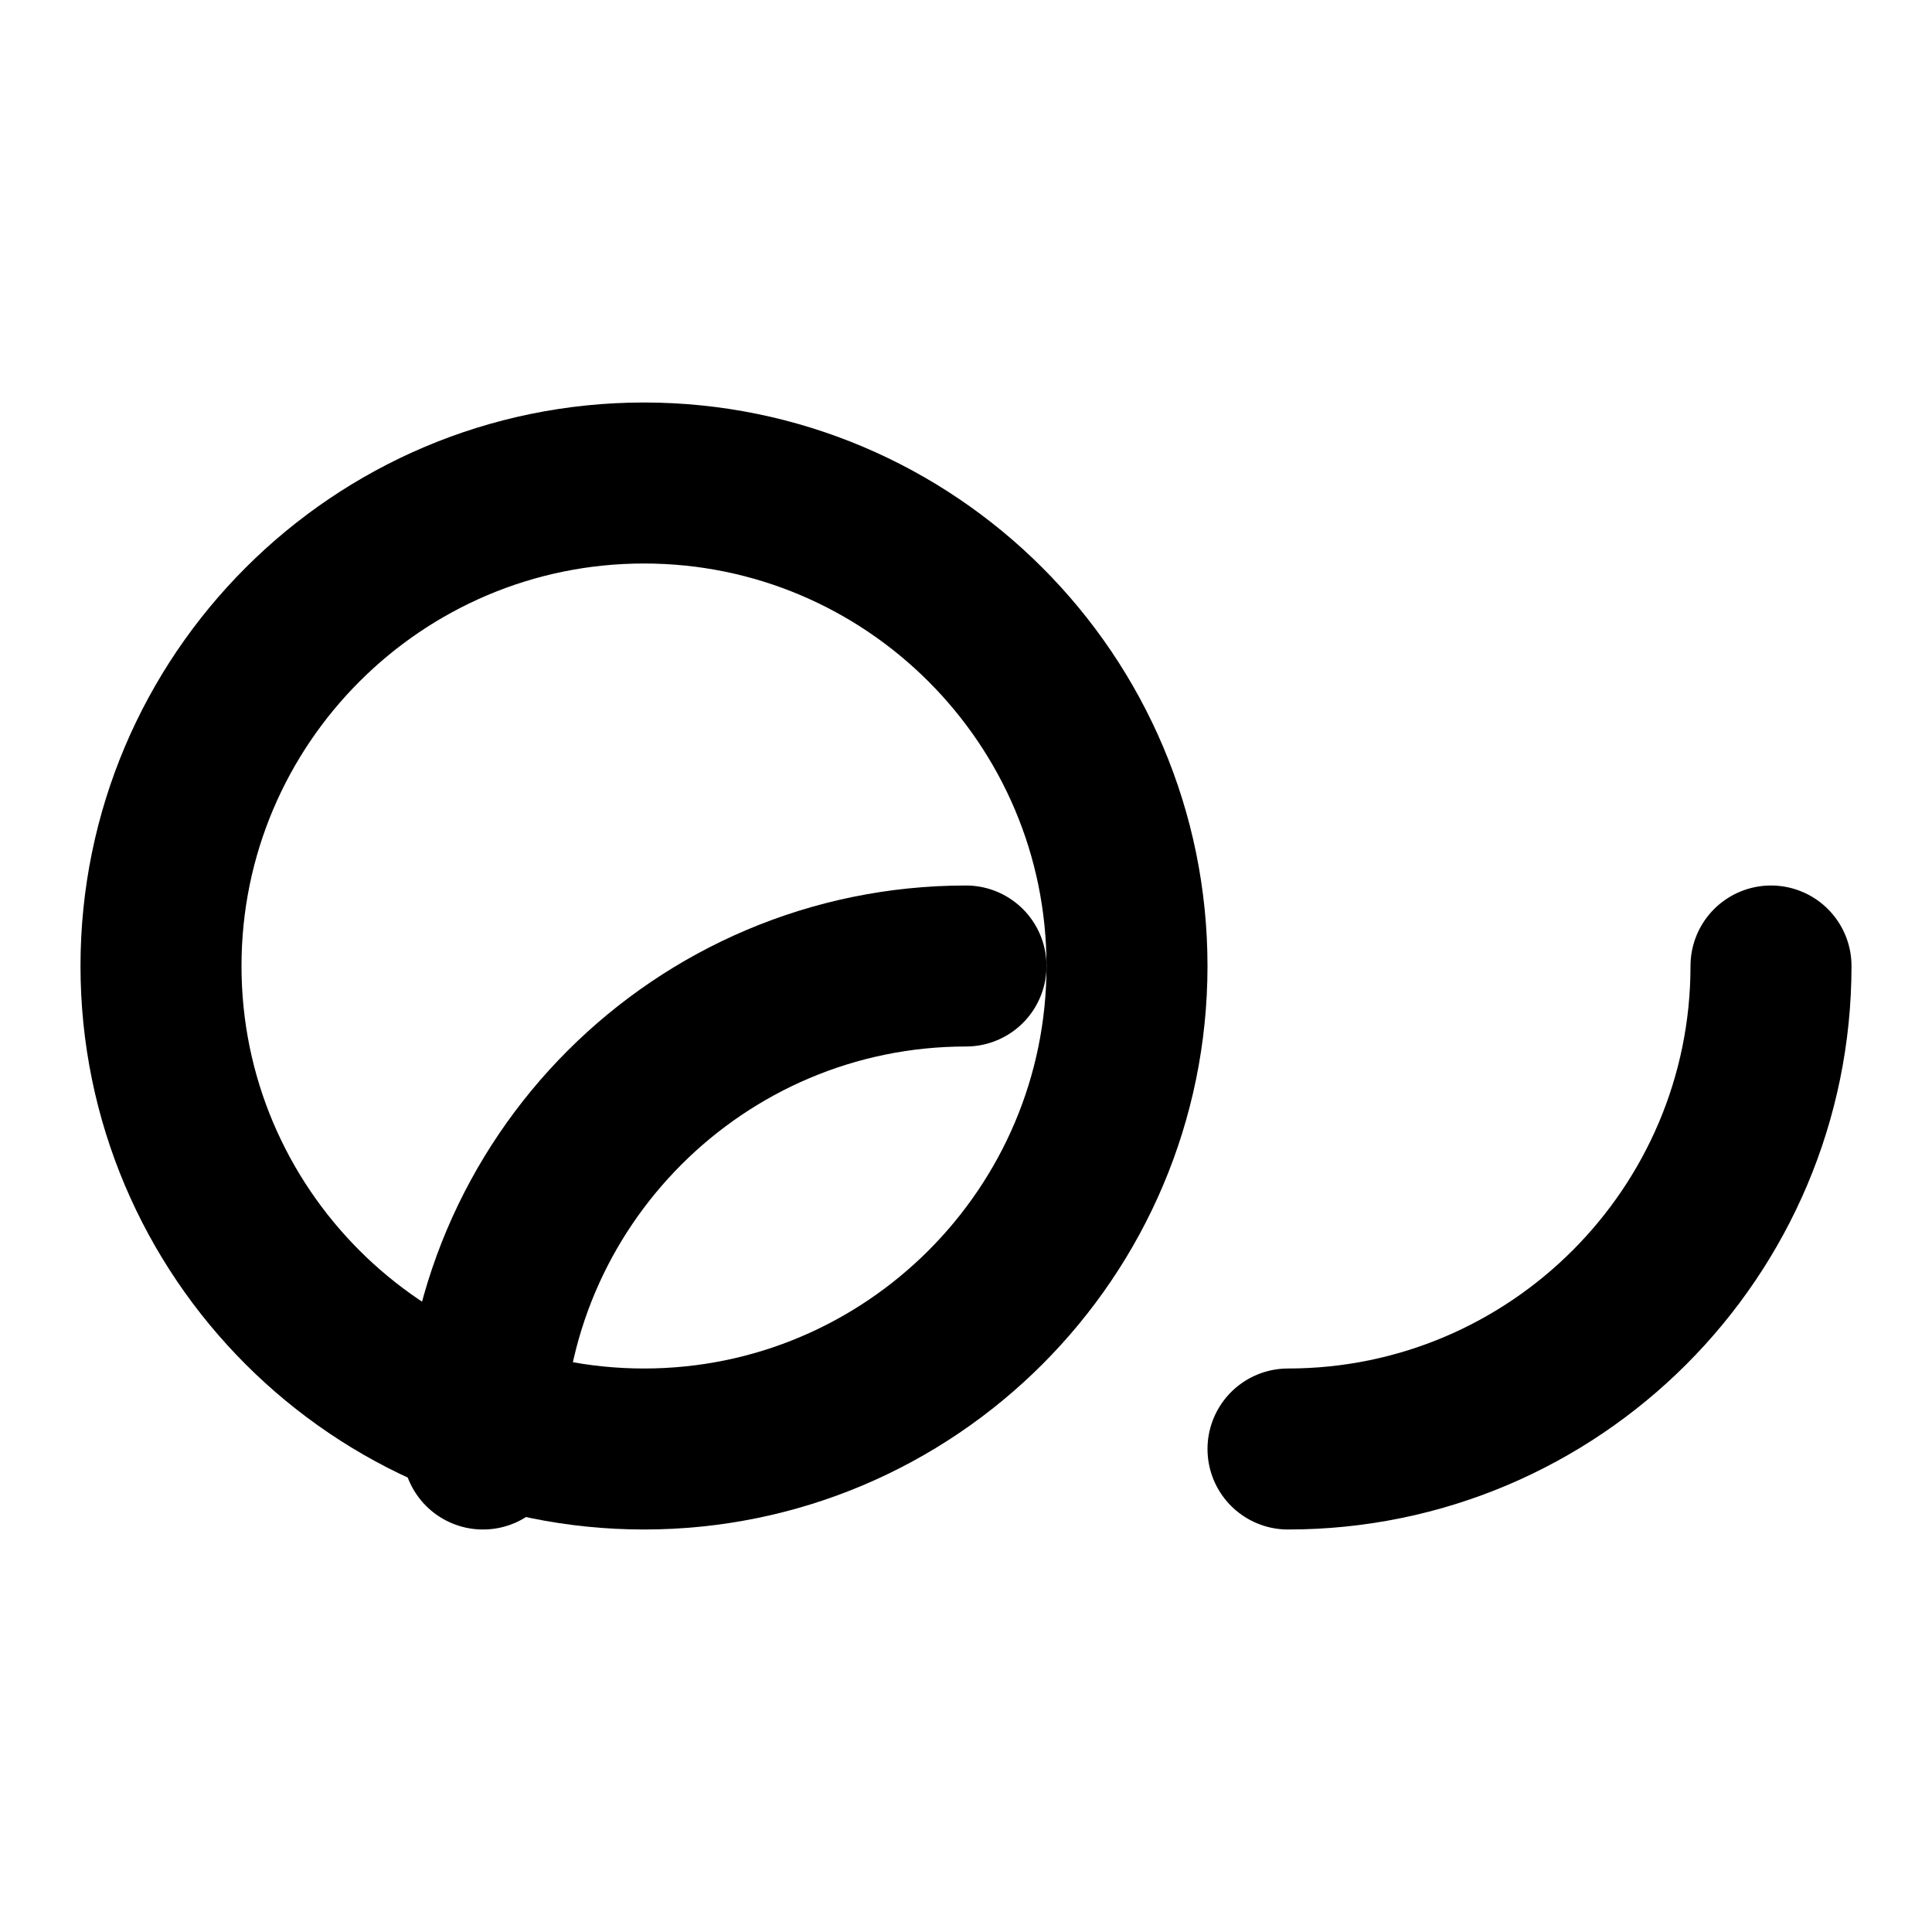 <svg xmlns="http://www.w3.org/2000/svg" viewBox="0 0 24 24" fill="none" stroke="currentColor" stroke-width="2" stroke-linecap="round" stroke-linejoin="round">
    <path d="M2 12c0 3.31 2.69 6 6 6s6-2.69 6-6-2.69-6-6-6-6 2.69-6 6z"/>
    <path d="M12 12c-3.31 0-6 2.69-6 6"/>
    <path d="M22 12c0 3.31-2.69 6-6 6"/>
</svg>
